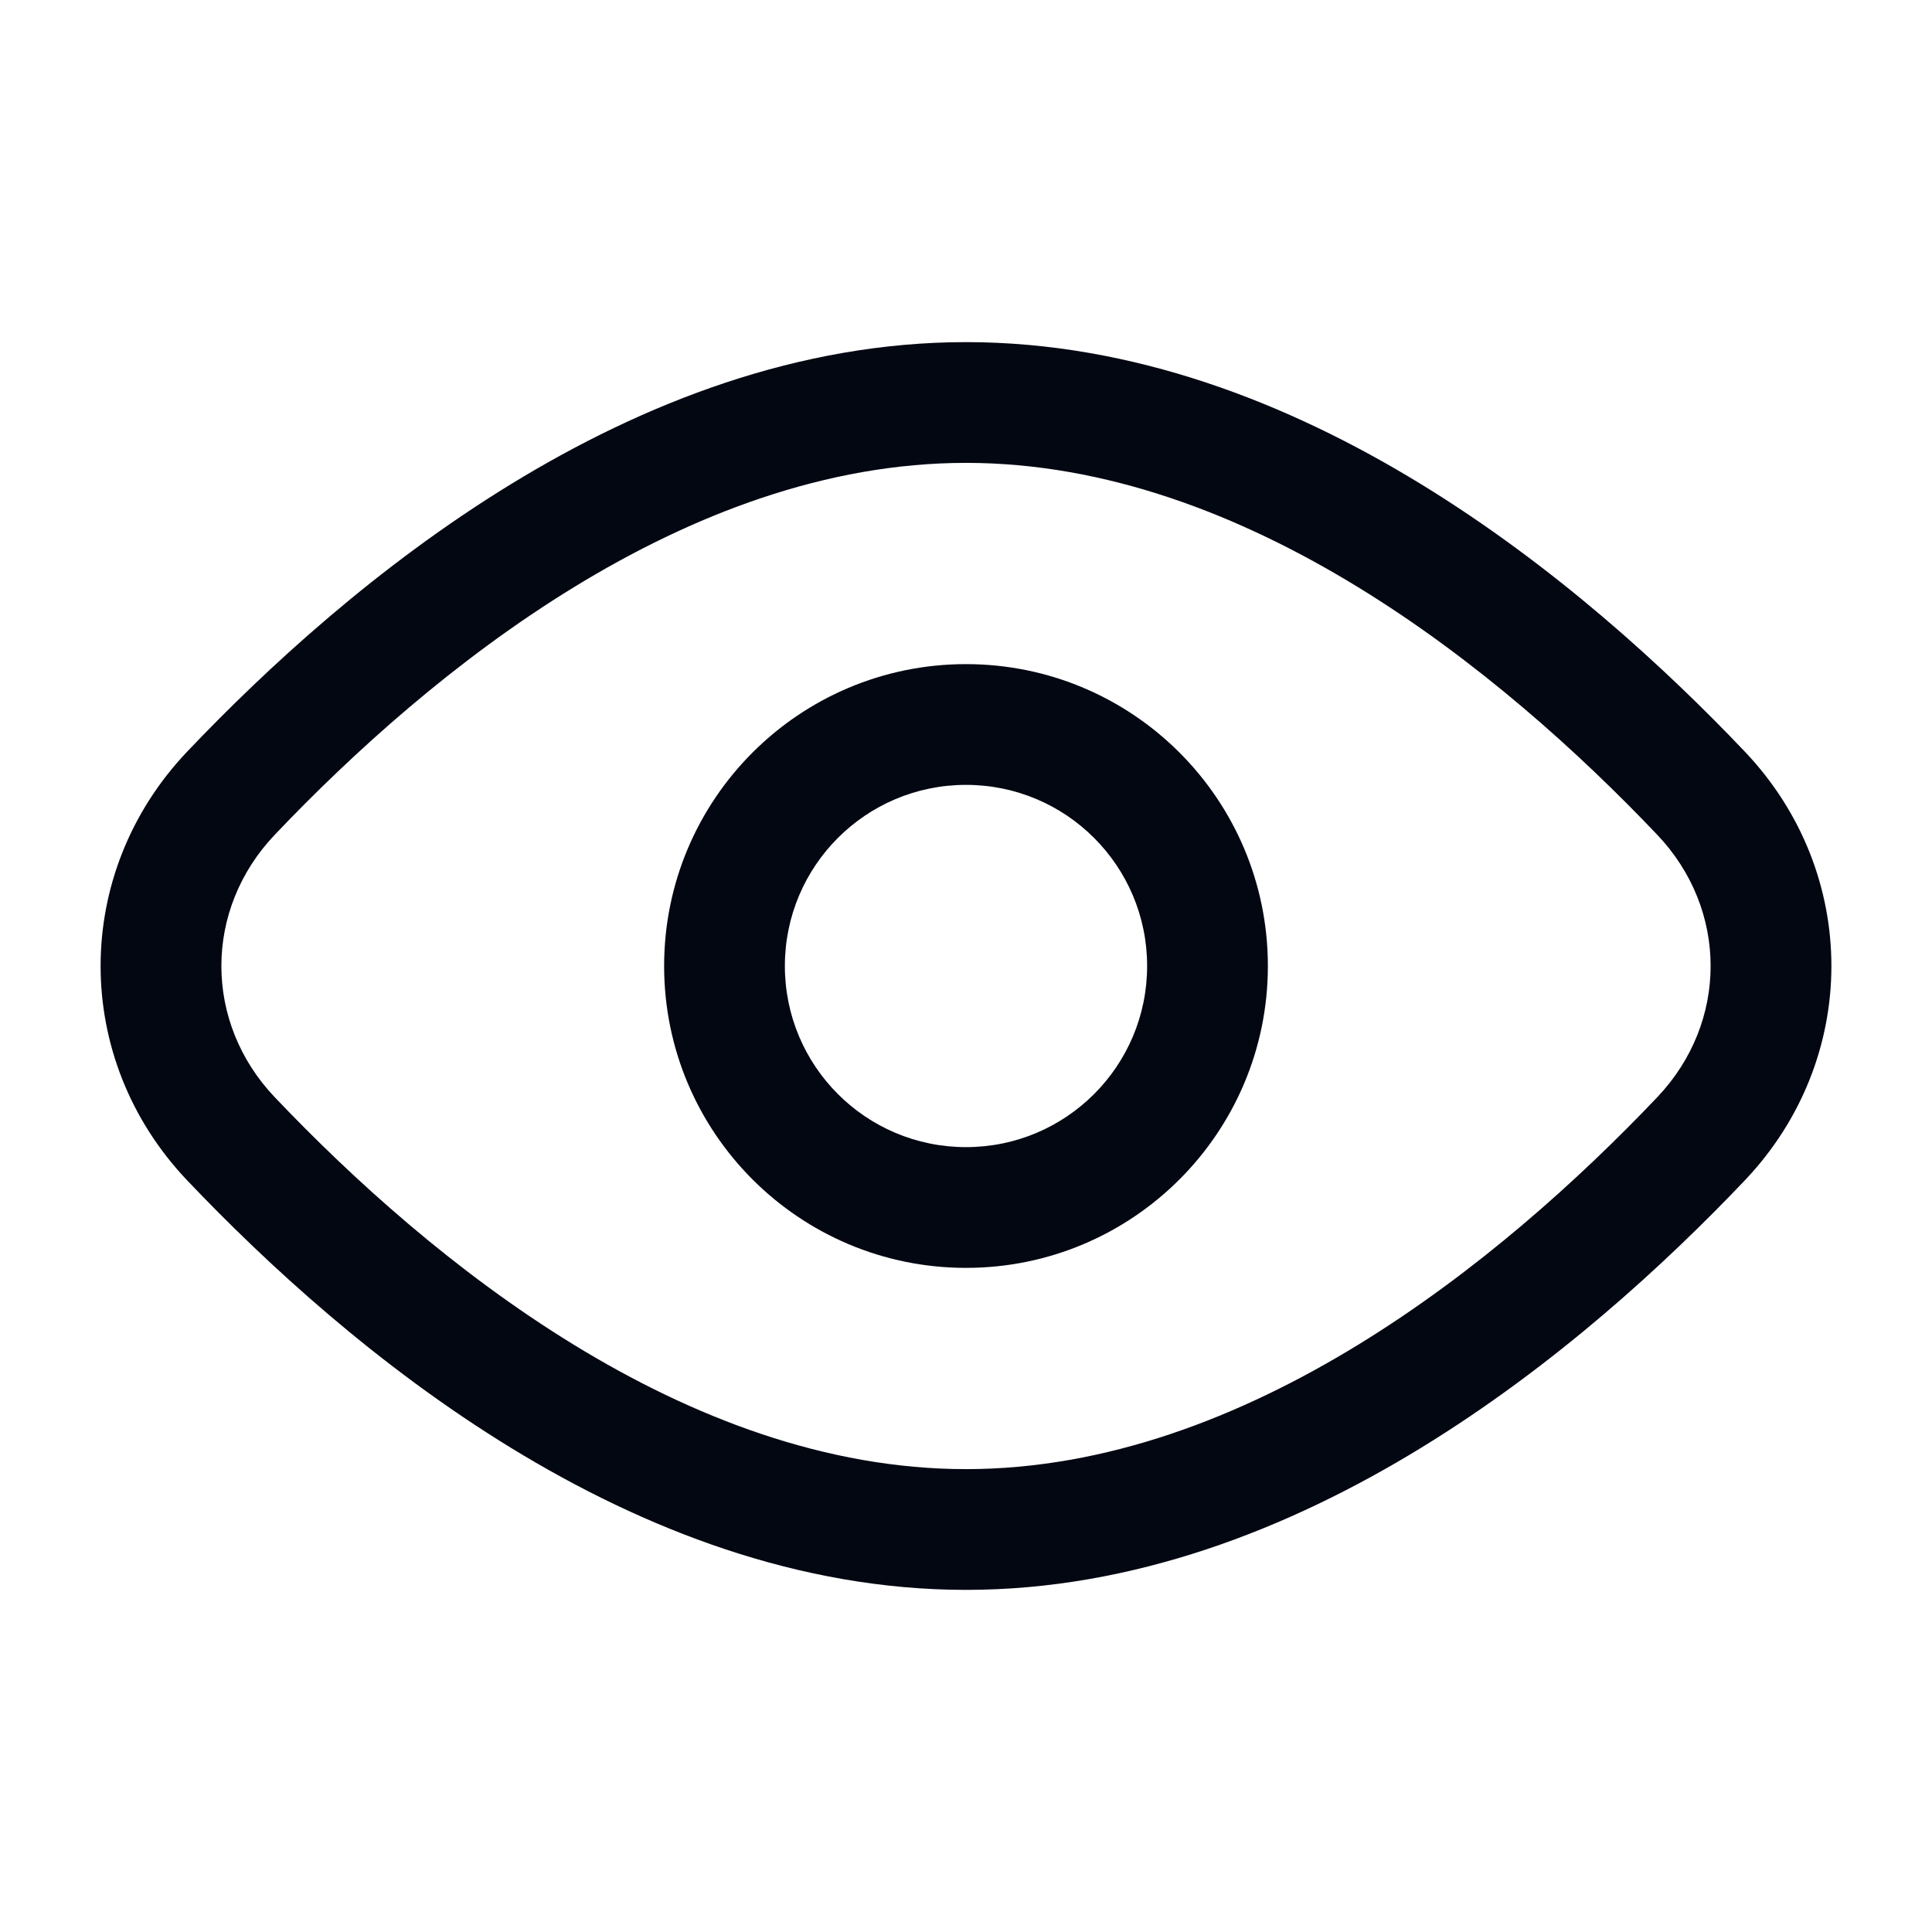 <svg width="24" height="24" viewBox="0 0 24 24" fill="none" xmlns="http://www.w3.org/2000/svg">
<path fill-rule="evenodd" clip-rule="evenodd" d="M12 5.75C8.52 5.75 5.353 8.329 3.413 10.37C2.529 11.3 2.529 12.7 3.413 13.63C5.353 15.671 8.52 18.25 12 18.25C15.48 18.25 18.647 15.671 20.587 13.63C21.471 12.7 21.471 11.3 20.587 10.37C18.647 8.329 15.48 5.75 12 5.75ZM2.326 9.336C4.298 7.262 7.849 4.25 12 4.25C16.151 4.25 19.702 7.262 21.674 9.336C23.109 10.846 23.109 13.154 21.674 14.664C19.702 16.738 16.151 19.75 12 19.75C7.849 19.75 4.298 16.738 2.326 14.664C0.891 13.154 0.891 10.846 2.326 9.336ZM12 9.75C10.757 9.75 9.75 10.757 9.75 12C9.75 13.243 10.757 14.25 12 14.25C13.243 14.25 14.25 13.243 14.25 12C14.25 10.757 13.243 9.75 12 9.75ZM8.25 12C8.25 9.929 9.929 8.25 12 8.25C14.071 8.25 15.75 9.929 15.75 12C15.75 14.071 14.071 15.75 12 15.75C9.929 15.75 8.25 14.071 8.25 12Z" fill="#030712"/>
</svg>
